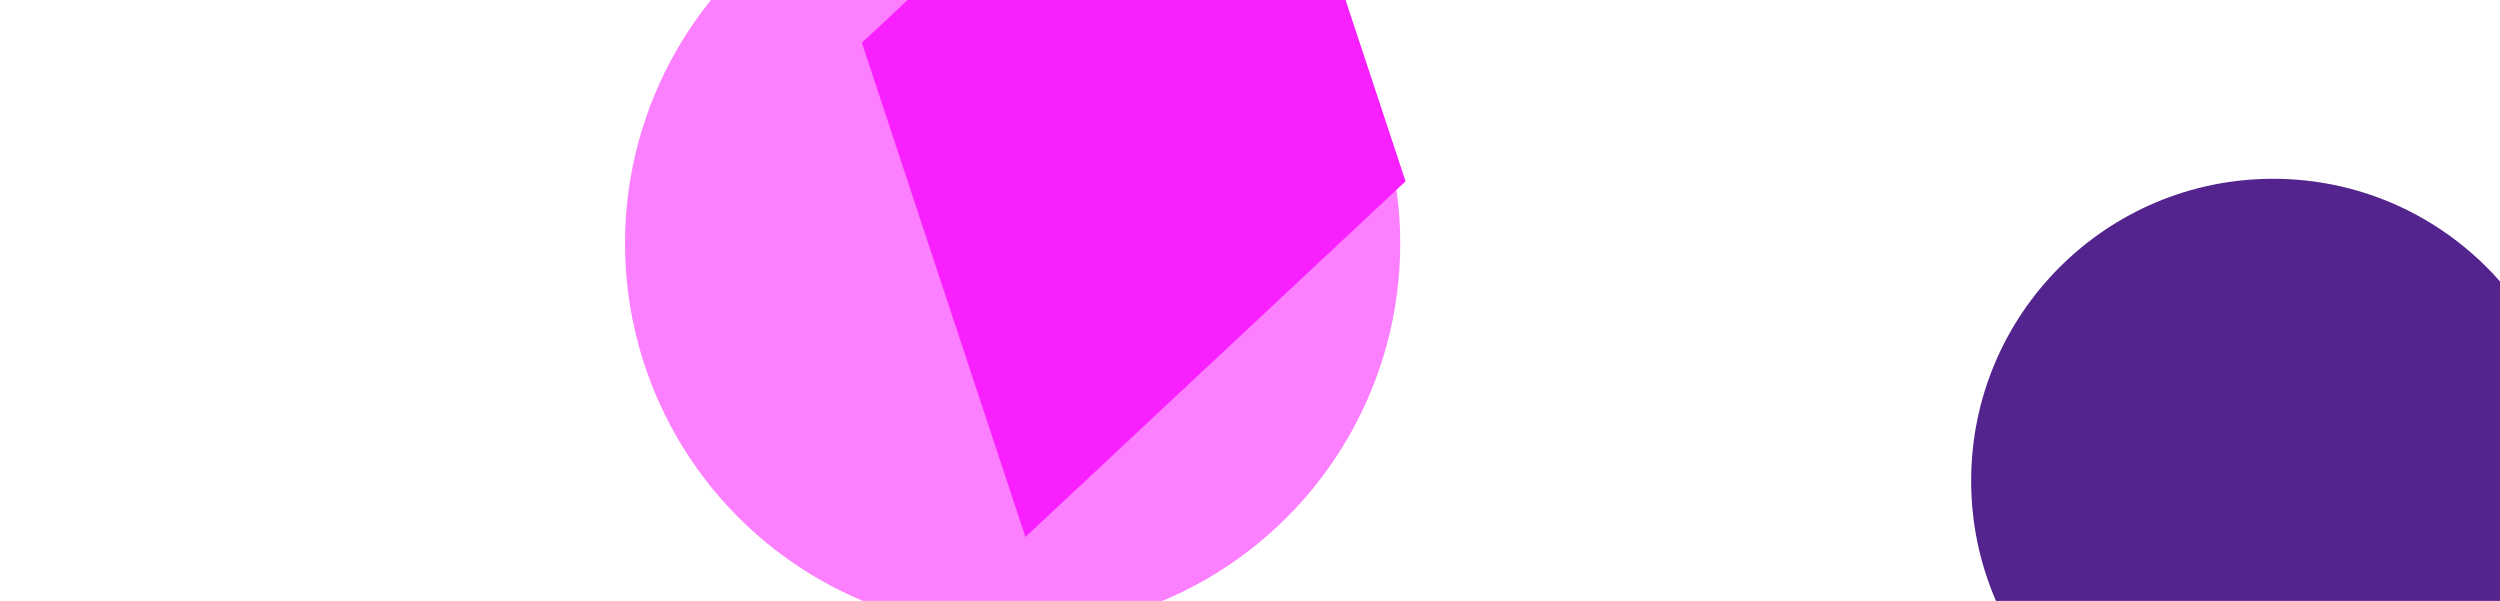 <svg width="1664" height="400" viewBox="0 0 1664 400" fill="none" xmlns="http://www.w3.org/2000/svg">
<g filter="url(#filter0_f_220_637)">
<circle cx="1513" cy="320" r="201" fill="#53248D"/>
</g>
<g opacity="0.5" filter="url(#filter1_f_220_637)">
<circle cx="674" cy="162" r="258" fill="#FA00FF"/>
</g>
<g style="mix-blend-mode:overlay" filter="url(#filter2_f_220_637)">
<rect width="346.623" height="346.623" transform="matrix(0.314 0.949 -0.73 0.683 826.707 -208.263)" fill="#F920FF"/>
</g>
<defs>
<filter id="filter0_f_220_637" x="1153" y="-40" width="720" height="720" filterUnits="userSpaceOnUse" color-interpolation-filters="sRGB">
<feFlood flood-opacity="0" result="BackgroundImageFix"/>
<feBlend mode="normal" in="SourceGraphic" in2="BackgroundImageFix" result="shape"/>
<feGaussianBlur stdDeviation="79.5" result="effect1_foregroundBlur_220_637"/>
</filter>
<filter id="filter1_f_220_637" x="-154" y="-666" width="1656" height="1656" filterUnits="userSpaceOnUse" color-interpolation-filters="sRGB">
<feFlood flood-opacity="0" result="BackgroundImageFix"/>
<feBlend mode="normal" in="SourceGraphic" in2="BackgroundImageFix" result="shape"/>
<feGaussianBlur stdDeviation="285" result="effect1_foregroundBlur_220_637"/>
</filter>
<filter id="filter2_f_220_637" x="493.52" y="-288.263" width="522.178" height="725.778" filterUnits="userSpaceOnUse" color-interpolation-filters="sRGB">
<feFlood flood-opacity="0" result="BackgroundImageFix"/>
<feBlend mode="normal" in="SourceGraphic" in2="BackgroundImageFix" result="shape"/>
<feGaussianBlur stdDeviation="40" result="effect1_foregroundBlur_220_637"/>
</filter>
</defs>
</svg>
